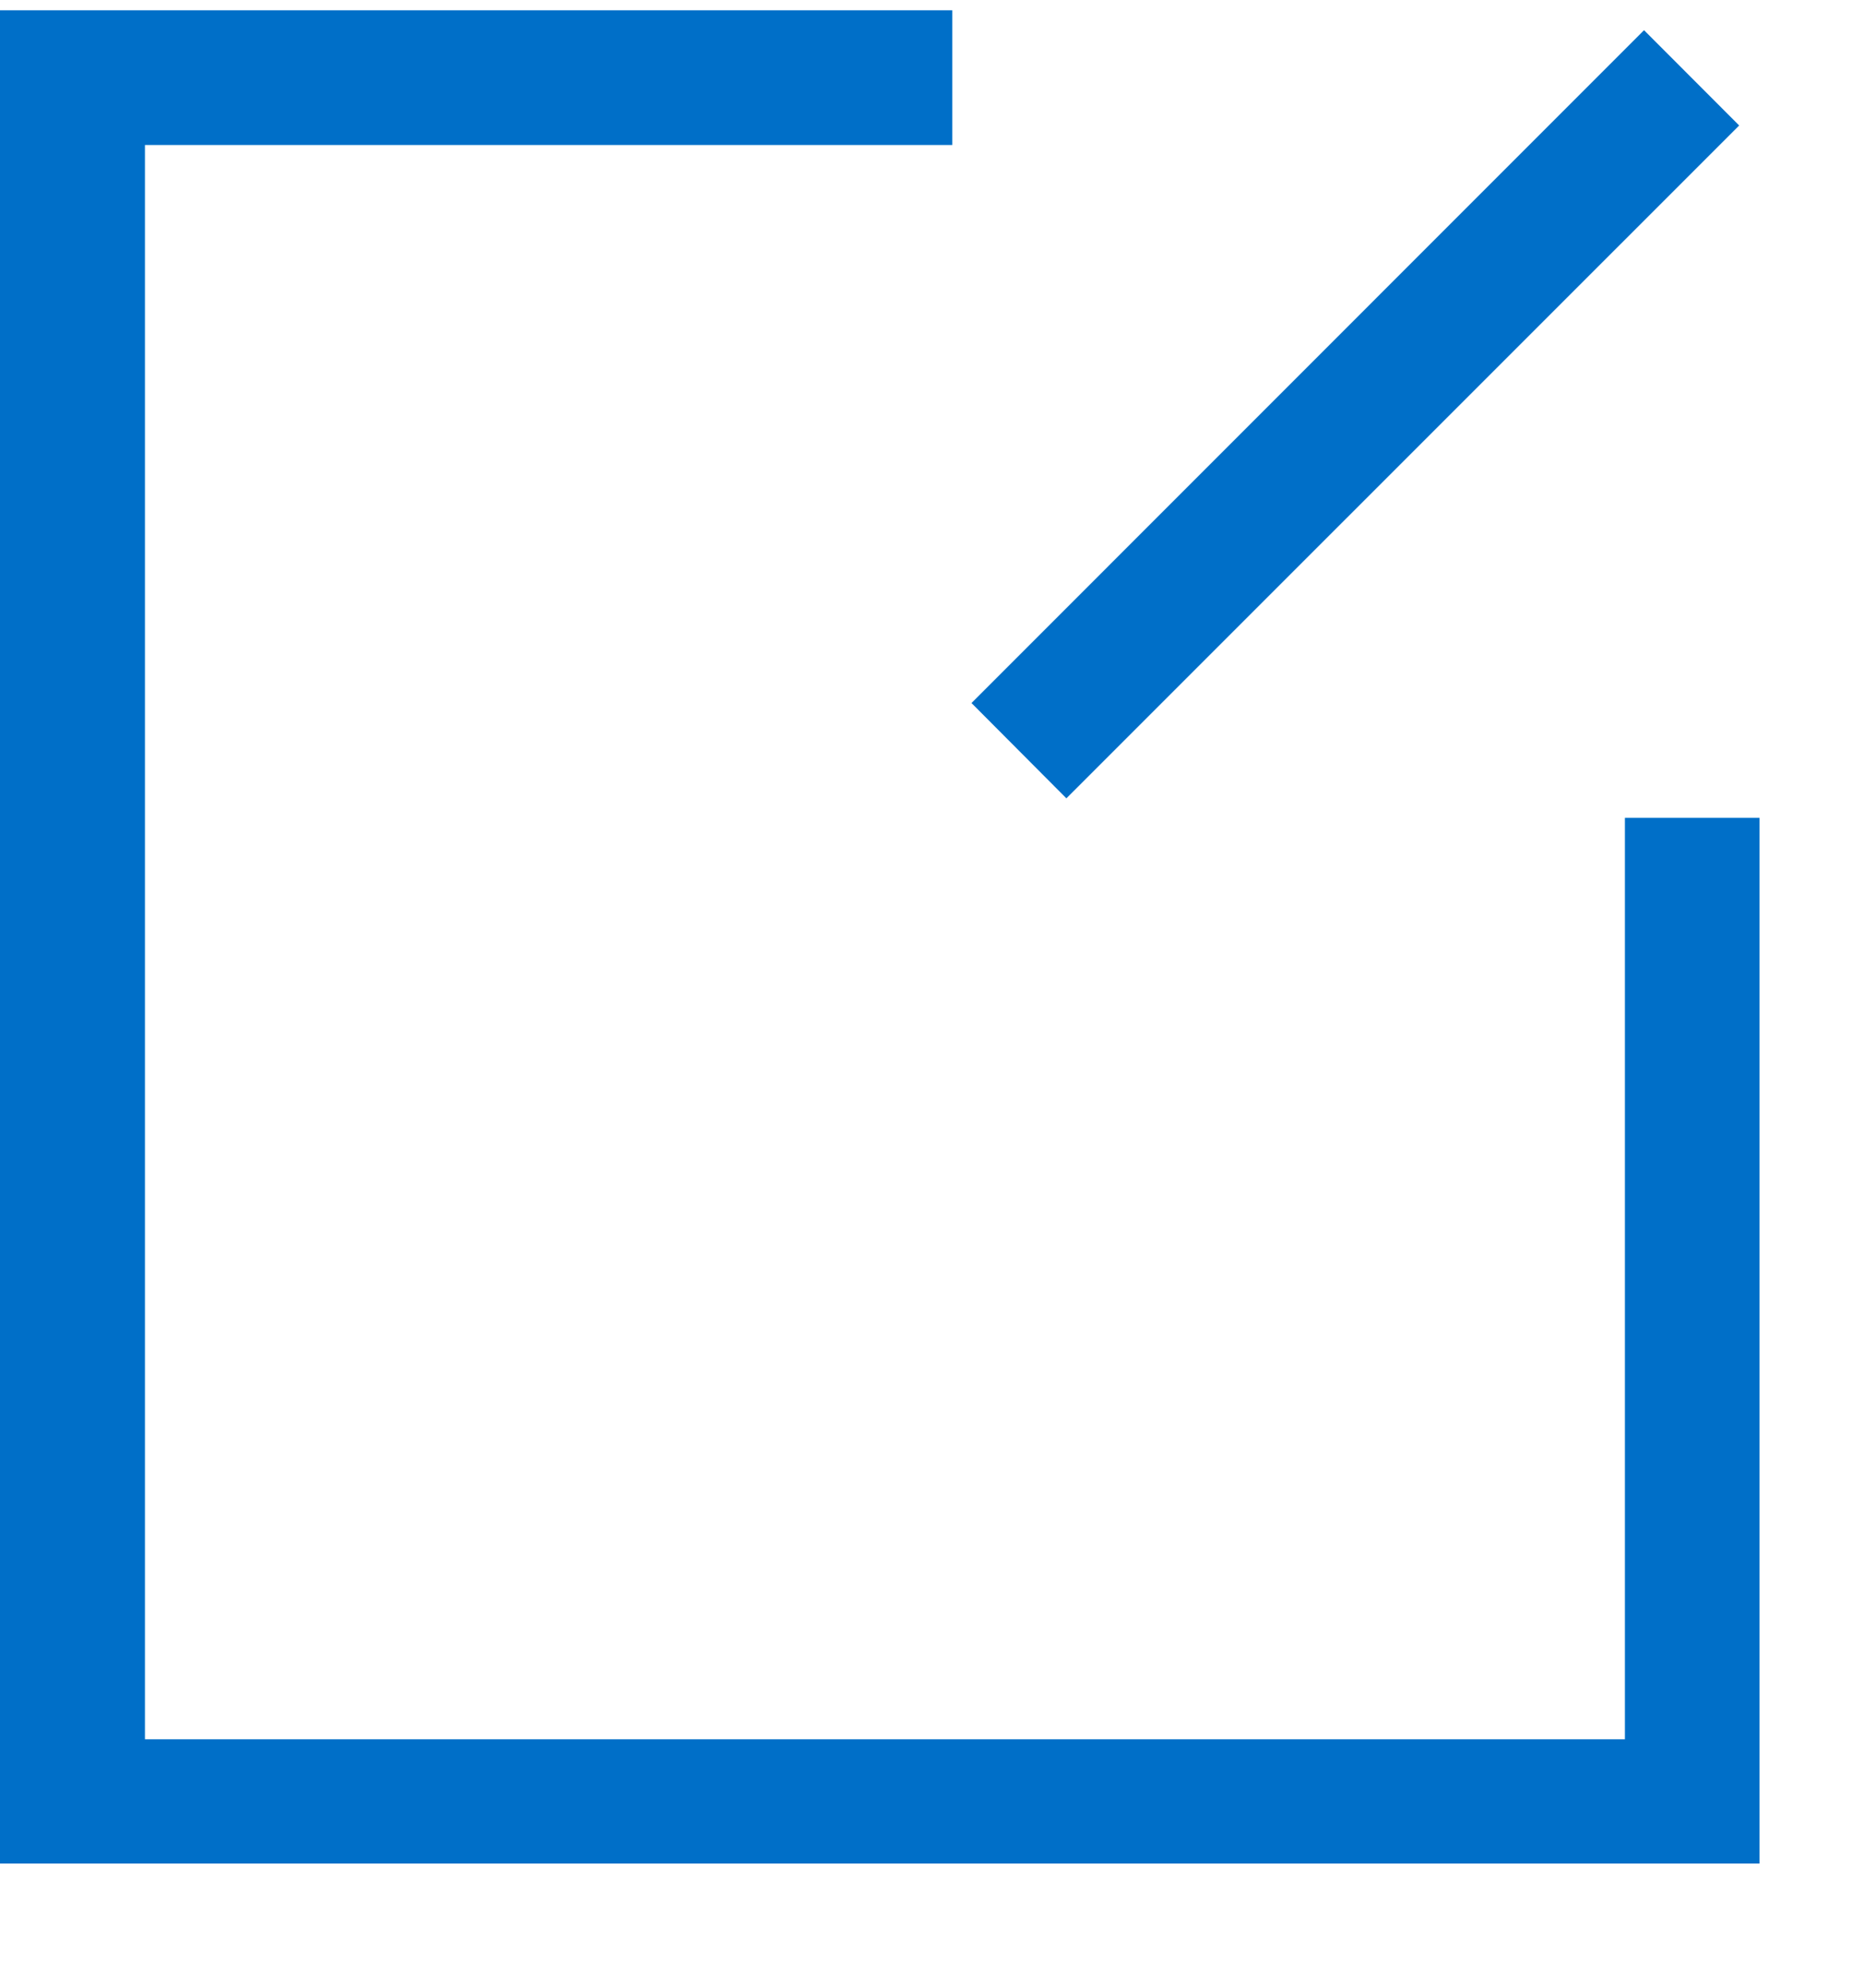 ﻿<?xml version="1.0" encoding="utf-8"?>
<svg version="1.1" xmlns:xlink="http://www.w3.org/1999/xlink" width="15px" height="16px" xmlns="http://www.w3.org/2000/svg">
  <g transform="matrix(1 0 0 1 -261 -12 )">
    <path d="M 14.167 6.583  L 14.167 15  L 0 15  L 0 0.083  L 7.667 0.083  L 7.667 1.167  L 1.167 1.167  L 1.167 14  L 13.083 14  L 13.083 6.583  L 14.167 6.583  Z M 8.586 6.426  L 7.822 5.659  L 13.237 0.243  L 14.003 1.01  L 8.586 6.426  Z " fill-rule="nonzero" fill="#006fc8" stroke="none" transform="matrix(1 0 0 1 261 12 )" />
  </g>
</svg>